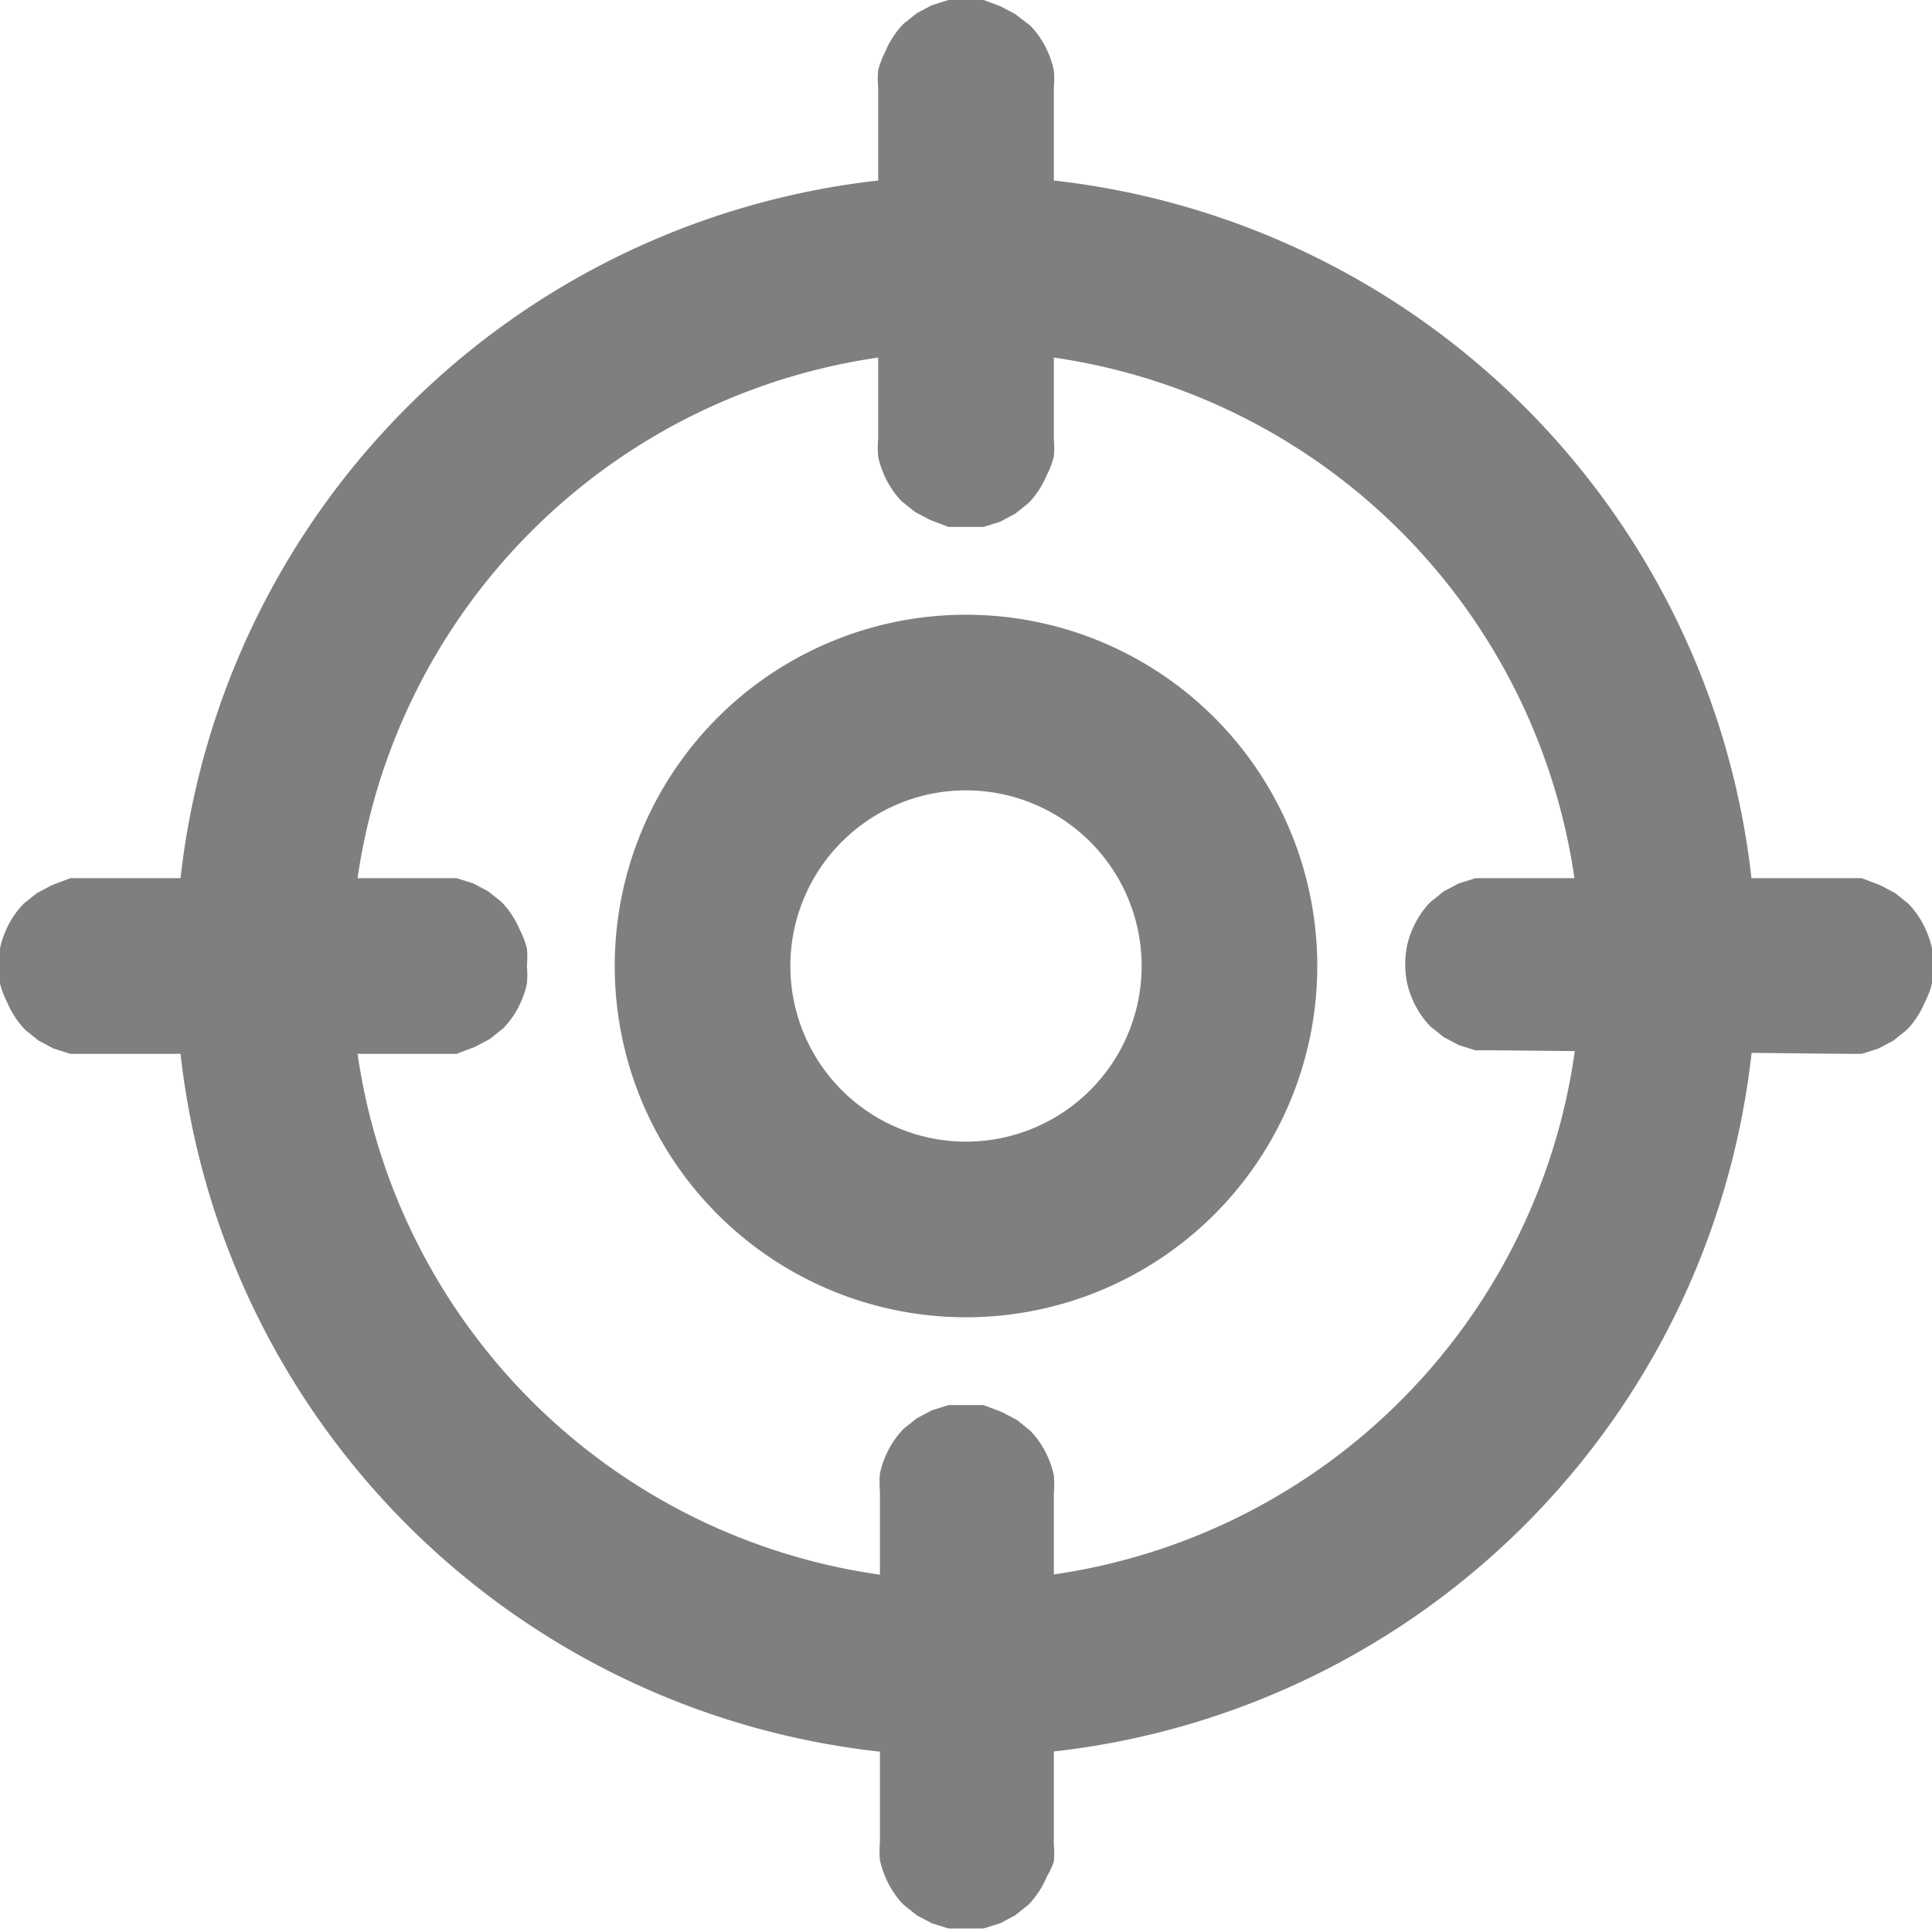 <svg xmlns="http://www.w3.org/2000/svg" viewBox="0 0 22 22"><defs><style>.cls-1{fill:none;stroke:#7f7f7f;stroke-width:2px}.cls-2{fill:#7f7f7f}</style></defs><title>industry</title><g id="图层_2" data-name="图层 2"><g id="图层_2-2" data-name="图层 2"><path class="cls-1" d="M11 19a8 8 0 1 0-8-8 8 8 0 0 0 8 8z"/><path class="cls-1" d="M11 14a3 3 0 1 0-3-3 3 3 0 0 0 3 3z"/><path class="cls-2" d="M12 1a1.09 1.09 0 0 0 0-.2 1 1 0 0 0-.06-.19 1 1 0 0 0-.09-.17.94.94 0 0 0-.12-.15l-.17-.13-.17-.09L11.2 0h-.4l-.19.06-.17.09-.15.12a.94.94 0 0 0-.12.15 1 1 0 0 0-.09.17A1 1 0 0 0 10 .8a1.09 1.09 0 0 0 0 .2v4a1.09 1.09 0 0 0 0 .2 1 1 0 0 0 .06.19 1 1 0 0 0 .09.17.94.94 0 0 0 .12.15l.15.12.17.09.21.08h.4l.19-.06.17-.09.15-.12a.94.94 0 0 0 .12-.15 1 1 0 0 0 .09-.17A1 1 0 0 0 12 5.2a1.09 1.09 0 0 0 0-.2zM6 11a1.09 1.09 0 0 1 0 .2 1 1 0 0 1-.06.19 1 1 0 0 1-.09.17 1 1 0 0 1-.12.15l-.15.12-.17.09-.21.08H.8l-.19-.06-.17-.09-.15-.12a1 1 0 0 1-.12-.15 1 1 0 0 1-.09-.17A1 1 0 0 1 0 11.2a1.1 1.1 0 0 1 0-.4 1 1 0 0 1 .06-.19 1 1 0 0 1 .09-.17 1 1 0 0 1 .12-.15l.15-.12.17-.09L.8 10h4.4l.19.06.17.09.15.12a1 1 0 0 1 .12.15 1 1 0 0 1 .09.17 1 1 0 0 1 .08.21 1.09 1.09 0 0 1 0 .2zm15 1h.2l.19-.06.17-.09.15-.12a.94.94 0 0 0 .12-.15 1 1 0 0 0 .09-.17 1 1 0 0 0 .08-.21 1.1 1.1 0 0 0 0-.4 1 1 0 0 0-.06-.19 1 1 0 0 0-.09-.17.94.94 0 0 0-.12-.15l-.15-.12-.17-.09-.21-.08h-4.4l-.19.06-.17.09-.15.12a.94.94 0 0 0-.12.15 1 1 0 0 0-.09.17 1 1 0 0 0-.06.19 1.1 1.1 0 0 0 0 .4 1 1 0 0 0 .06.19 1 1 0 0 0 .09.17.94.94 0 0 0 .12.15l.15.12.17.09.19.06h.2zm-9 5a1.09 1.09 0 0 0 0-.2 1 1 0 0 0-.06-.19 1 1 0 0 0-.09-.17.94.94 0 0 0-.12-.15l-.15-.12-.17-.09-.21-.08h-.4l-.19.06-.17.09-.15.12a.94.94 0 0 0-.12.15 1 1 0 0 0-.09.17 1 1 0 0 0-.06.19 1.09 1.09 0 0 0 0 .2v4a1.09 1.09 0 0 0 0 .2 1 1 0 0 0 .06.19 1 1 0 0 0 .09.17.94.94 0 0 0 .12.15l.15.12.17.09.19.06h.4l.19-.06.17-.09.15-.12a.94.94 0 0 0 .12-.15 1 1 0 0 0 .09-.17 1 1 0 0 0 .08-.17 1.09 1.09 0 0 0 0-.2z"/></g></g></svg>